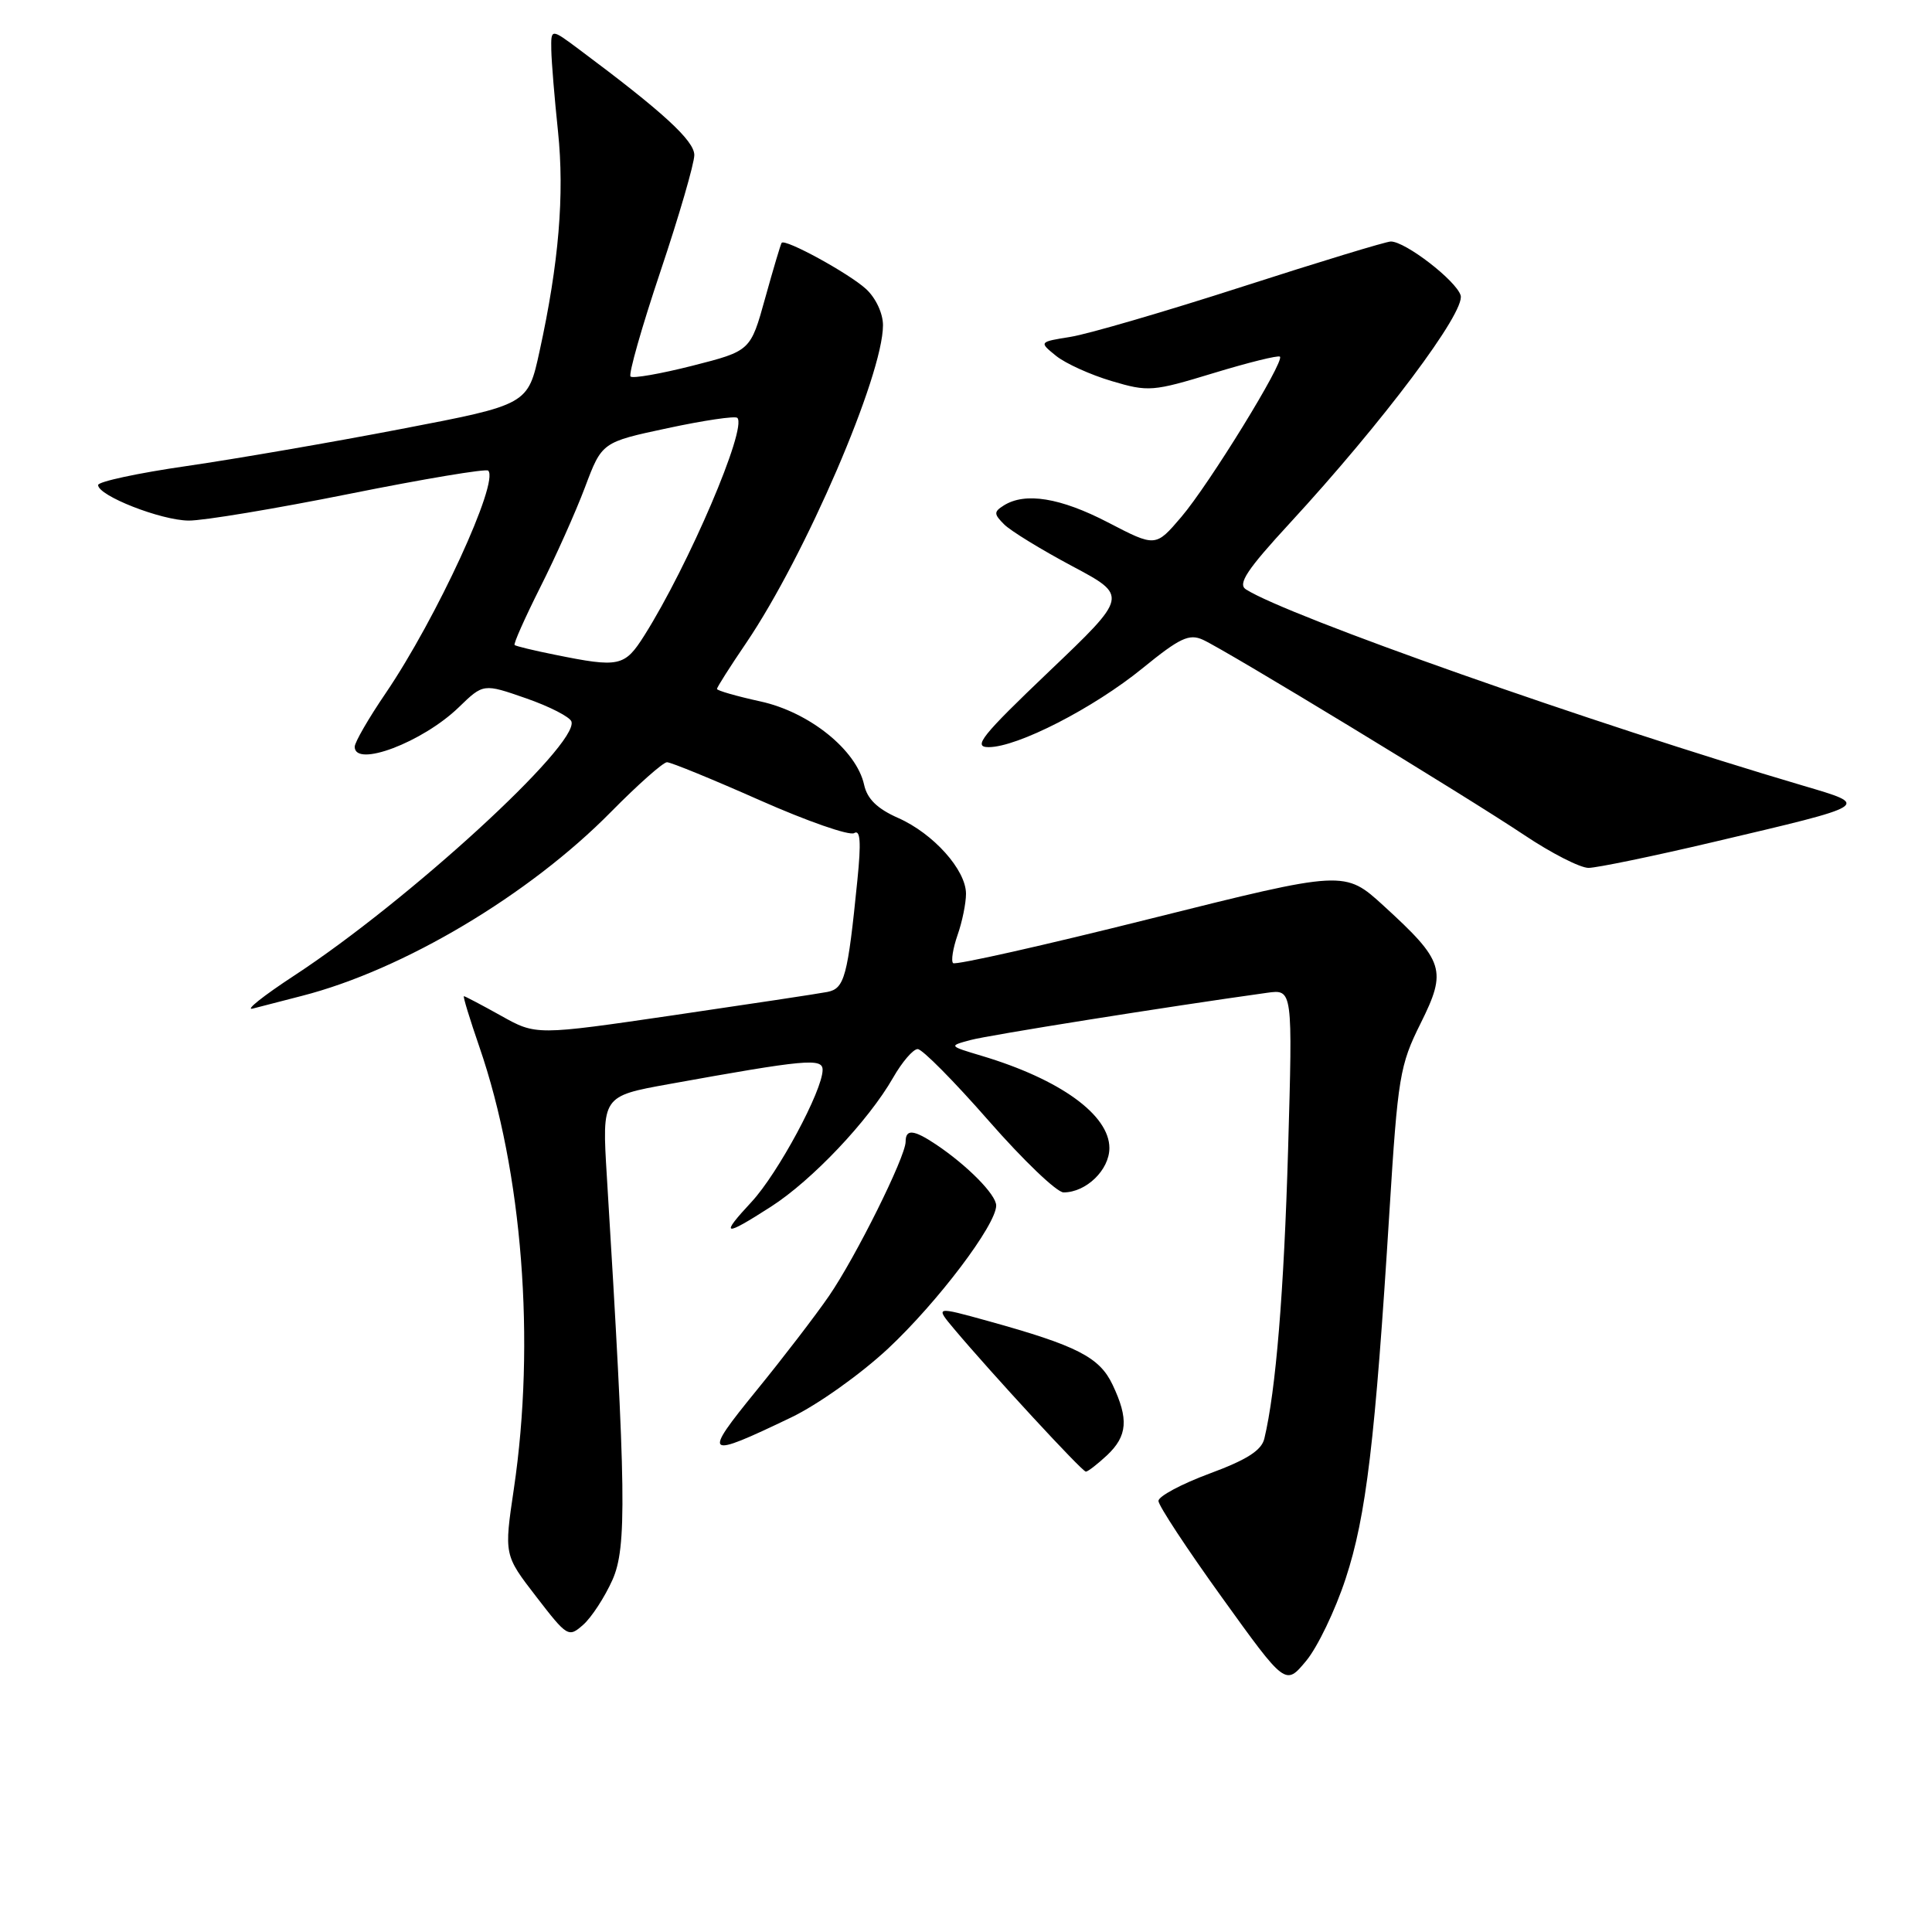 <?xml version="1.0" encoding="UTF-8" standalone="no"?>
<!DOCTYPE svg PUBLIC "-//W3C//DTD SVG 1.1//EN" "http://www.w3.org/Graphics/SVG/1.1/DTD/svg11.dtd" >
<svg xmlns="http://www.w3.org/2000/svg" xmlns:xlink="http://www.w3.org/1999/xlink" version="1.1" viewBox="0 0 256 256">
 <g >
 <path fill="currentColor"
d=" M 178.31 209.16 C 181.03 200.90 182.22 190.90 184.11 160.50 C 185.22 142.69 185.48 141.13 188.24 135.60 C 191.75 128.55 191.39 127.38 183.36 120.04 C 178.17 115.30 178.17 115.30 152.49 121.72 C 138.37 125.26 126.58 127.91 126.29 127.62 C 126.00 127.34 126.27 125.66 126.88 123.90 C 127.50 122.14 128.00 119.68 128.00 118.43 C 128.00 115.27 123.67 110.44 119.00 108.38 C 116.24 107.16 114.91 105.86 114.50 103.99 C 113.49 99.38 107.23 94.35 100.75 92.94 C 97.59 92.25 95.00 91.50 95.00 91.29 C 95.00 91.07 96.74 88.33 98.87 85.20 C 106.71 73.63 117.00 49.75 117.00 43.09 C 117.00 41.52 116.04 39.47 114.75 38.29 C 112.49 36.22 104.01 31.58 103.57 32.18 C 103.44 32.36 102.46 35.65 101.39 39.50 C 99.45 46.50 99.45 46.50 91.76 48.46 C 87.54 49.53 83.84 50.18 83.55 49.89 C 83.26 49.59 85.04 43.33 87.51 35.97 C 89.98 28.61 92.00 21.66 92.00 20.54 C 91.99 18.63 87.82 14.81 76.75 6.56 C 73.00 3.76 73.00 3.76 73.05 6.63 C 73.08 8.21 73.48 13.07 73.94 17.43 C 74.81 25.79 74.05 34.88 71.49 46.56 C 69.95 53.62 69.95 53.62 53.22 56.83 C 44.03 58.60 31.21 60.81 24.75 61.75 C 18.29 62.68 13.00 63.82 13.00 64.27 C 13.00 65.69 21.33 68.95 25.00 68.98 C 26.93 69.00 36.53 67.40 46.34 65.43 C 56.15 63.46 64.41 62.08 64.69 62.36 C 66.17 63.84 57.85 81.91 51.12 91.83 C 48.85 95.16 47.00 98.36 47.00 98.95 C 47.00 101.76 55.99 98.36 60.78 93.73 C 64.05 90.56 64.05 90.56 69.71 92.53 C 72.82 93.61 75.52 95.00 75.72 95.61 C 76.70 98.67 54.11 119.37 39.00 129.26 C 34.88 131.96 32.40 133.93 33.50 133.64 C 34.60 133.35 37.52 132.60 40.00 131.96 C 53.44 128.52 70.13 118.58 80.97 107.57 C 84.53 103.96 87.87 101.00 88.38 101.00 C 88.90 101.00 94.44 103.27 100.69 106.04 C 106.94 108.81 112.56 110.77 113.18 110.39 C 114.00 109.88 114.12 111.58 113.61 116.60 C 112.32 129.48 111.91 130.99 109.62 131.44 C 108.45 131.67 99.29 133.05 89.27 134.52 C 71.03 137.19 71.03 137.19 66.39 134.59 C 63.84 133.17 61.62 132.00 61.47 132.00 C 61.32 132.00 62.25 135.04 63.53 138.75 C 69.23 155.29 70.98 177.77 68.09 197.27 C 66.79 206.04 66.79 206.04 71.04 211.55 C 75.18 216.92 75.33 217.01 77.29 215.28 C 78.39 214.30 80.13 211.63 81.15 209.35 C 83.07 205.04 82.98 197.79 80.41 155.88 C 79.76 145.25 79.76 145.25 88.63 143.65 C 106.74 140.38 109.00 140.17 109.00 141.76 C 109.00 144.49 103.08 155.49 99.59 159.25 C 95.35 163.81 95.86 163.94 102.16 159.89 C 107.60 156.40 115.09 148.49 118.34 142.80 C 119.53 140.72 120.99 139.01 121.60 139.01 C 122.20 139.00 126.43 143.28 131.00 148.50 C 135.57 153.72 140.03 158.00 140.93 158.00 C 143.92 158.00 147.00 155.02 147.00 152.12 C 147.00 147.73 140.46 143.01 130.10 139.91 C 125.69 138.59 125.69 138.59 128.60 137.81 C 131.00 137.16 154.67 133.39 167.90 131.55 C 171.29 131.08 171.29 131.08 170.68 152.29 C 170.13 171.19 169.06 184.26 167.53 190.63 C 167.16 192.19 165.19 193.44 160.26 195.26 C 156.54 196.64 153.50 198.27 153.50 198.88 C 153.50 199.49 157.29 205.25 161.92 211.68 C 170.33 223.37 170.33 223.37 173.06 220.09 C 174.56 218.30 176.93 213.38 178.31 209.16 Z  M 146.69 192.83 C 149.40 190.27 149.58 188.03 147.42 183.48 C 145.69 179.83 142.72 178.31 130.92 175.04 C 123.91 173.10 123.91 173.10 126.43 176.10 C 131.42 182.03 143.39 195.00 143.88 195.00 C 144.15 195.00 145.41 194.02 146.69 192.83 Z  M 104.81 187.83 C 108.33 186.15 114.03 182.09 117.68 178.69 C 124.26 172.53 132.00 162.29 132.00 159.74 C 132.00 158.30 128.19 154.44 124.03 151.65 C 121.06 149.67 120.00 149.57 120.00 151.28 C 120.00 153.27 113.39 166.57 109.84 171.73 C 108.08 174.29 103.75 179.94 100.20 184.29 C 93.04 193.09 93.34 193.33 104.81 187.83 Z  M 227.00 111.58 C 248.07 106.62 247.87 106.75 238.94 104.11 C 210.89 95.83 170.59 81.62 165.08 78.09 C 163.98 77.37 165.23 75.48 170.89 69.34 C 183.22 55.96 194.23 41.29 193.54 39.13 C 192.92 37.16 186.22 32.00 184.29 32.00 C 183.68 32.00 174.84 34.69 164.64 37.98 C 154.44 41.27 144.20 44.26 141.88 44.63 C 137.66 45.31 137.66 45.31 139.93 47.15 C 141.18 48.16 144.49 49.66 147.29 50.49 C 152.16 51.94 152.74 51.89 160.79 49.44 C 165.42 48.03 169.38 47.05 169.60 47.26 C 170.23 47.90 160.23 64.16 156.53 68.50 C 153.12 72.50 153.12 72.50 146.81 69.22 C 140.51 65.95 135.83 65.19 133.00 66.98 C 131.67 67.82 131.68 68.11 133.06 69.49 C 133.92 70.35 137.97 72.83 142.06 75.01 C 149.50 78.97 149.50 78.97 139.00 88.98 C 130.04 97.53 128.87 99.00 131.00 99.00 C 134.83 99.00 144.90 93.83 151.40 88.54 C 156.32 84.53 157.57 83.94 159.39 84.77 C 162.49 86.18 194.30 105.52 201.99 110.66 C 205.56 113.05 209.38 115.00 210.49 115.00 C 211.60 114.99 219.03 113.46 227.00 111.58 Z  M 73.50 86.75 C 70.75 86.20 68.36 85.62 68.19 85.47 C 68.01 85.33 69.54 81.90 71.57 77.85 C 73.61 73.81 76.29 67.82 77.52 64.55 C 79.76 58.59 79.76 58.59 88.48 56.73 C 93.28 55.70 97.43 55.09 97.70 55.37 C 99.03 56.70 91.25 74.89 85.38 84.20 C 82.76 88.34 82.07 88.49 73.50 86.75 Z "/>
</g>
</svg>